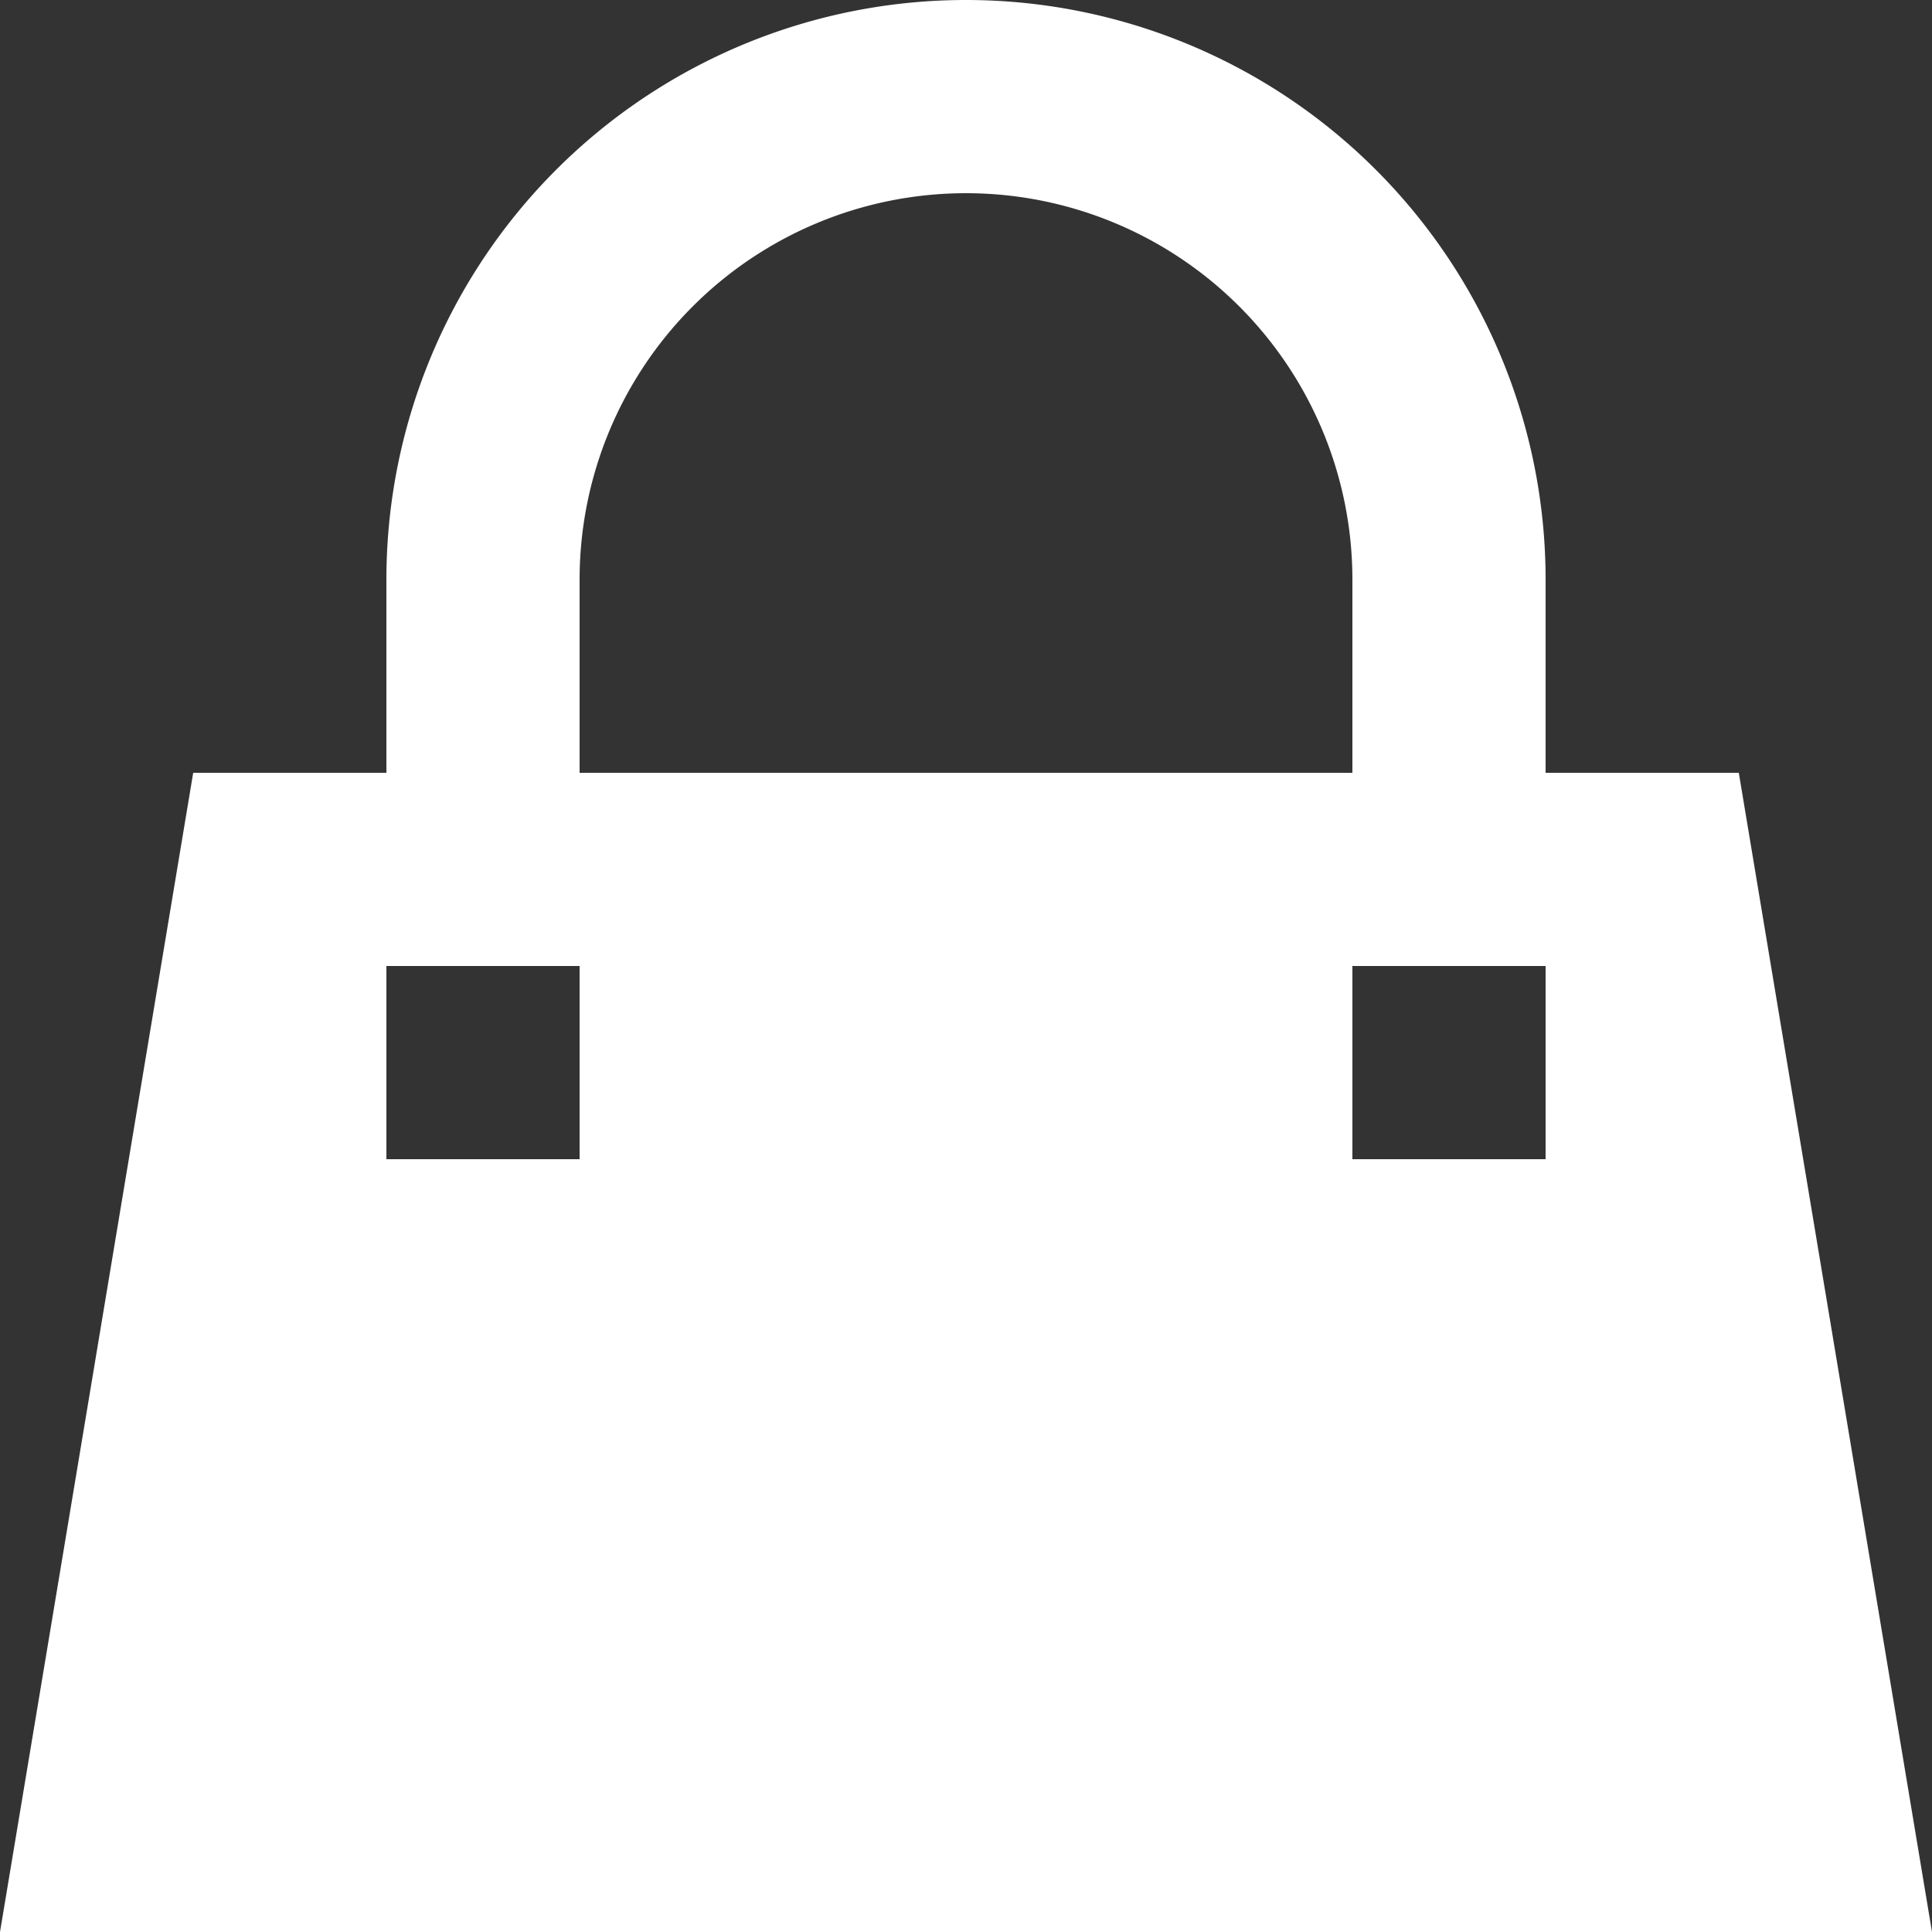 <svg xmlns="http://www.w3.org/2000/svg" viewBox="0 0 20 20" fill="white">
    <rect x="0" y="0" width="20" height="20" fill="#333333" stroke="none"/>
    <path d="M16 6v2h2l2 12H0L2 8h2V6a6 6 0 1 1 12 0zm-2 0a4 4 0 1 0-8 0v2h8V6zM4 10v2h2v-2H4zm10 0v2h2v-2h-2z"></path>
</svg>